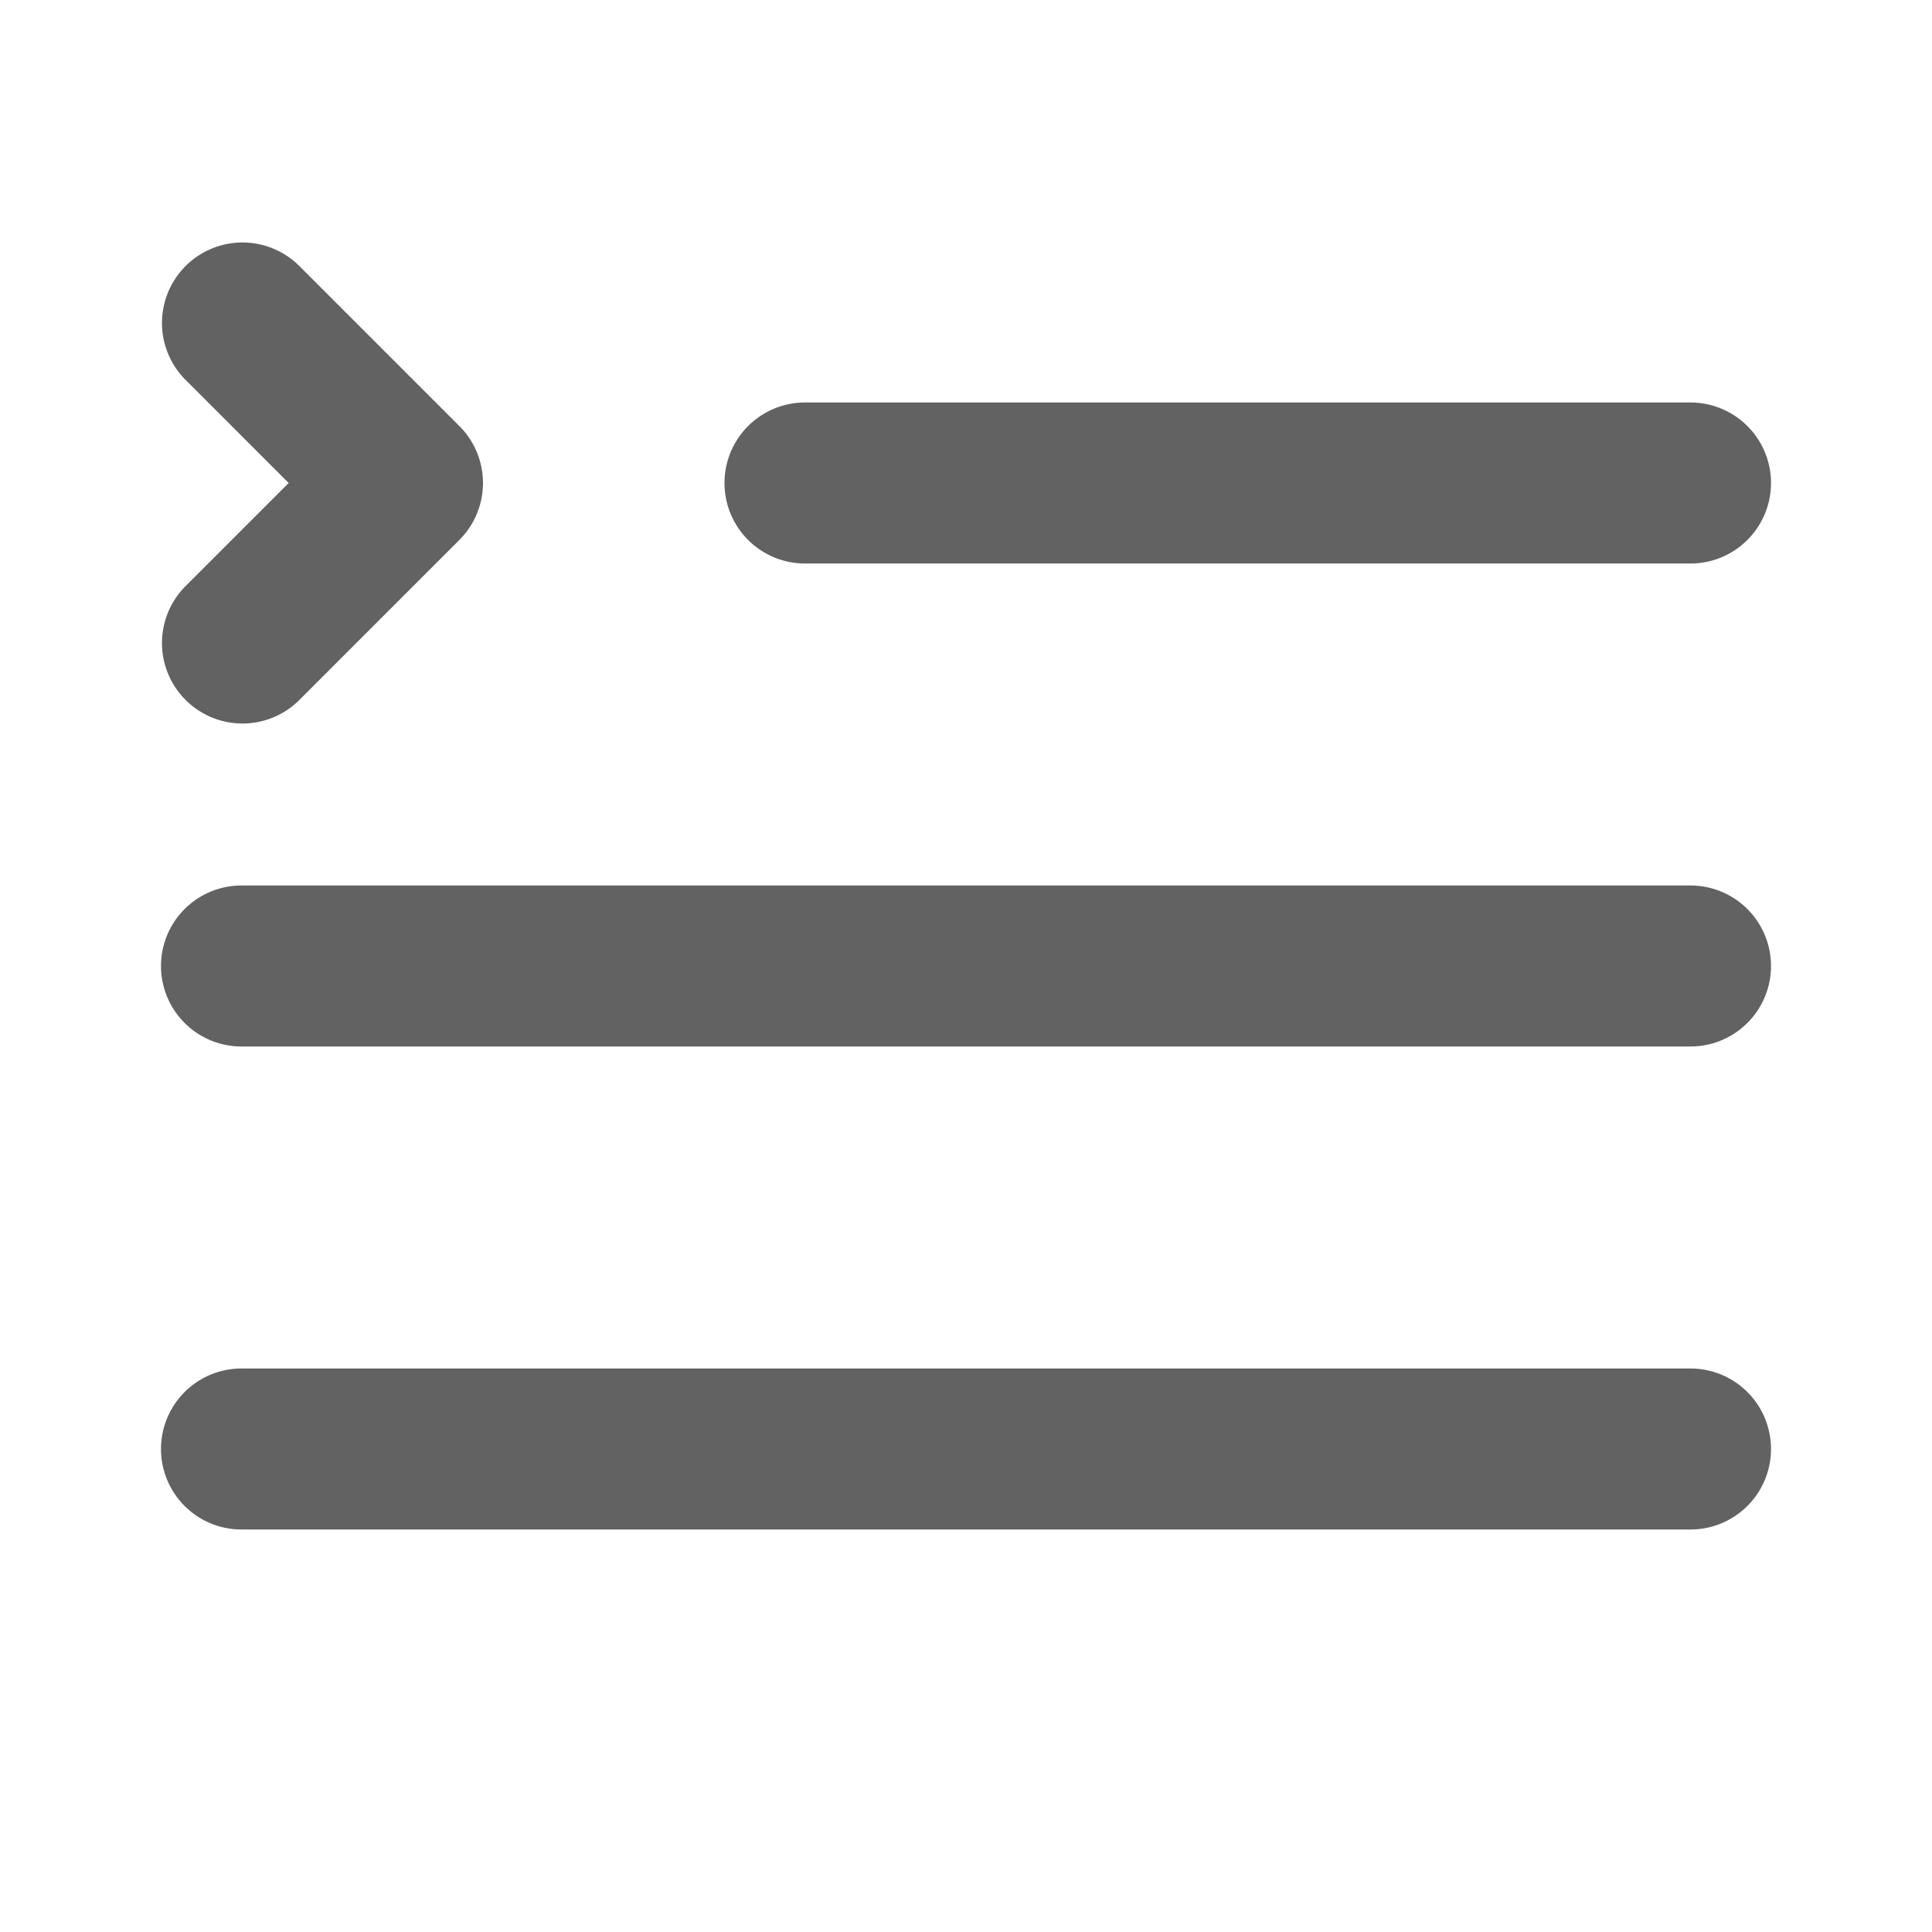 <svg xmlns="http://www.w3.org/2000/svg" xmlns:xlink="http://www.w3.org/1999/xlink" width="24" height="24" preserveAspectRatio="xMidYMid meet" viewBox="0 0 24 24" style="-ms-transform: rotate(360deg); -webkit-transform: rotate(360deg); transform: rotate(360deg);"><g fill="none"><path d="M3.707 3.293a1 1 0 0 0-1.414 1.414L3.586 6L2.293 7.293a1 1 0 0 0 1.414 1.414l2-2a1 1 0 0 0 0-1.414l-2-2z" fill="#626262"/><path d="M10 5a1 1 0 0 0 0 2h11a1 1 0 1 0 0-2H10z" fill="#626262"/><path d="M21 17H3a1 1 0 1 0 0 2h18a1 1 0 1 0 0-2z" fill="#626262"/><path d="M2 12a1 1 0 0 1 1-1h18a1 1 0 1 1 0 2H3a1 1 0 0 1-1-1z" fill="#626262"/></g><rect x="0" y="0" width="24" height="24" fill="rgba(0, 0, 0, 0)" /></svg>